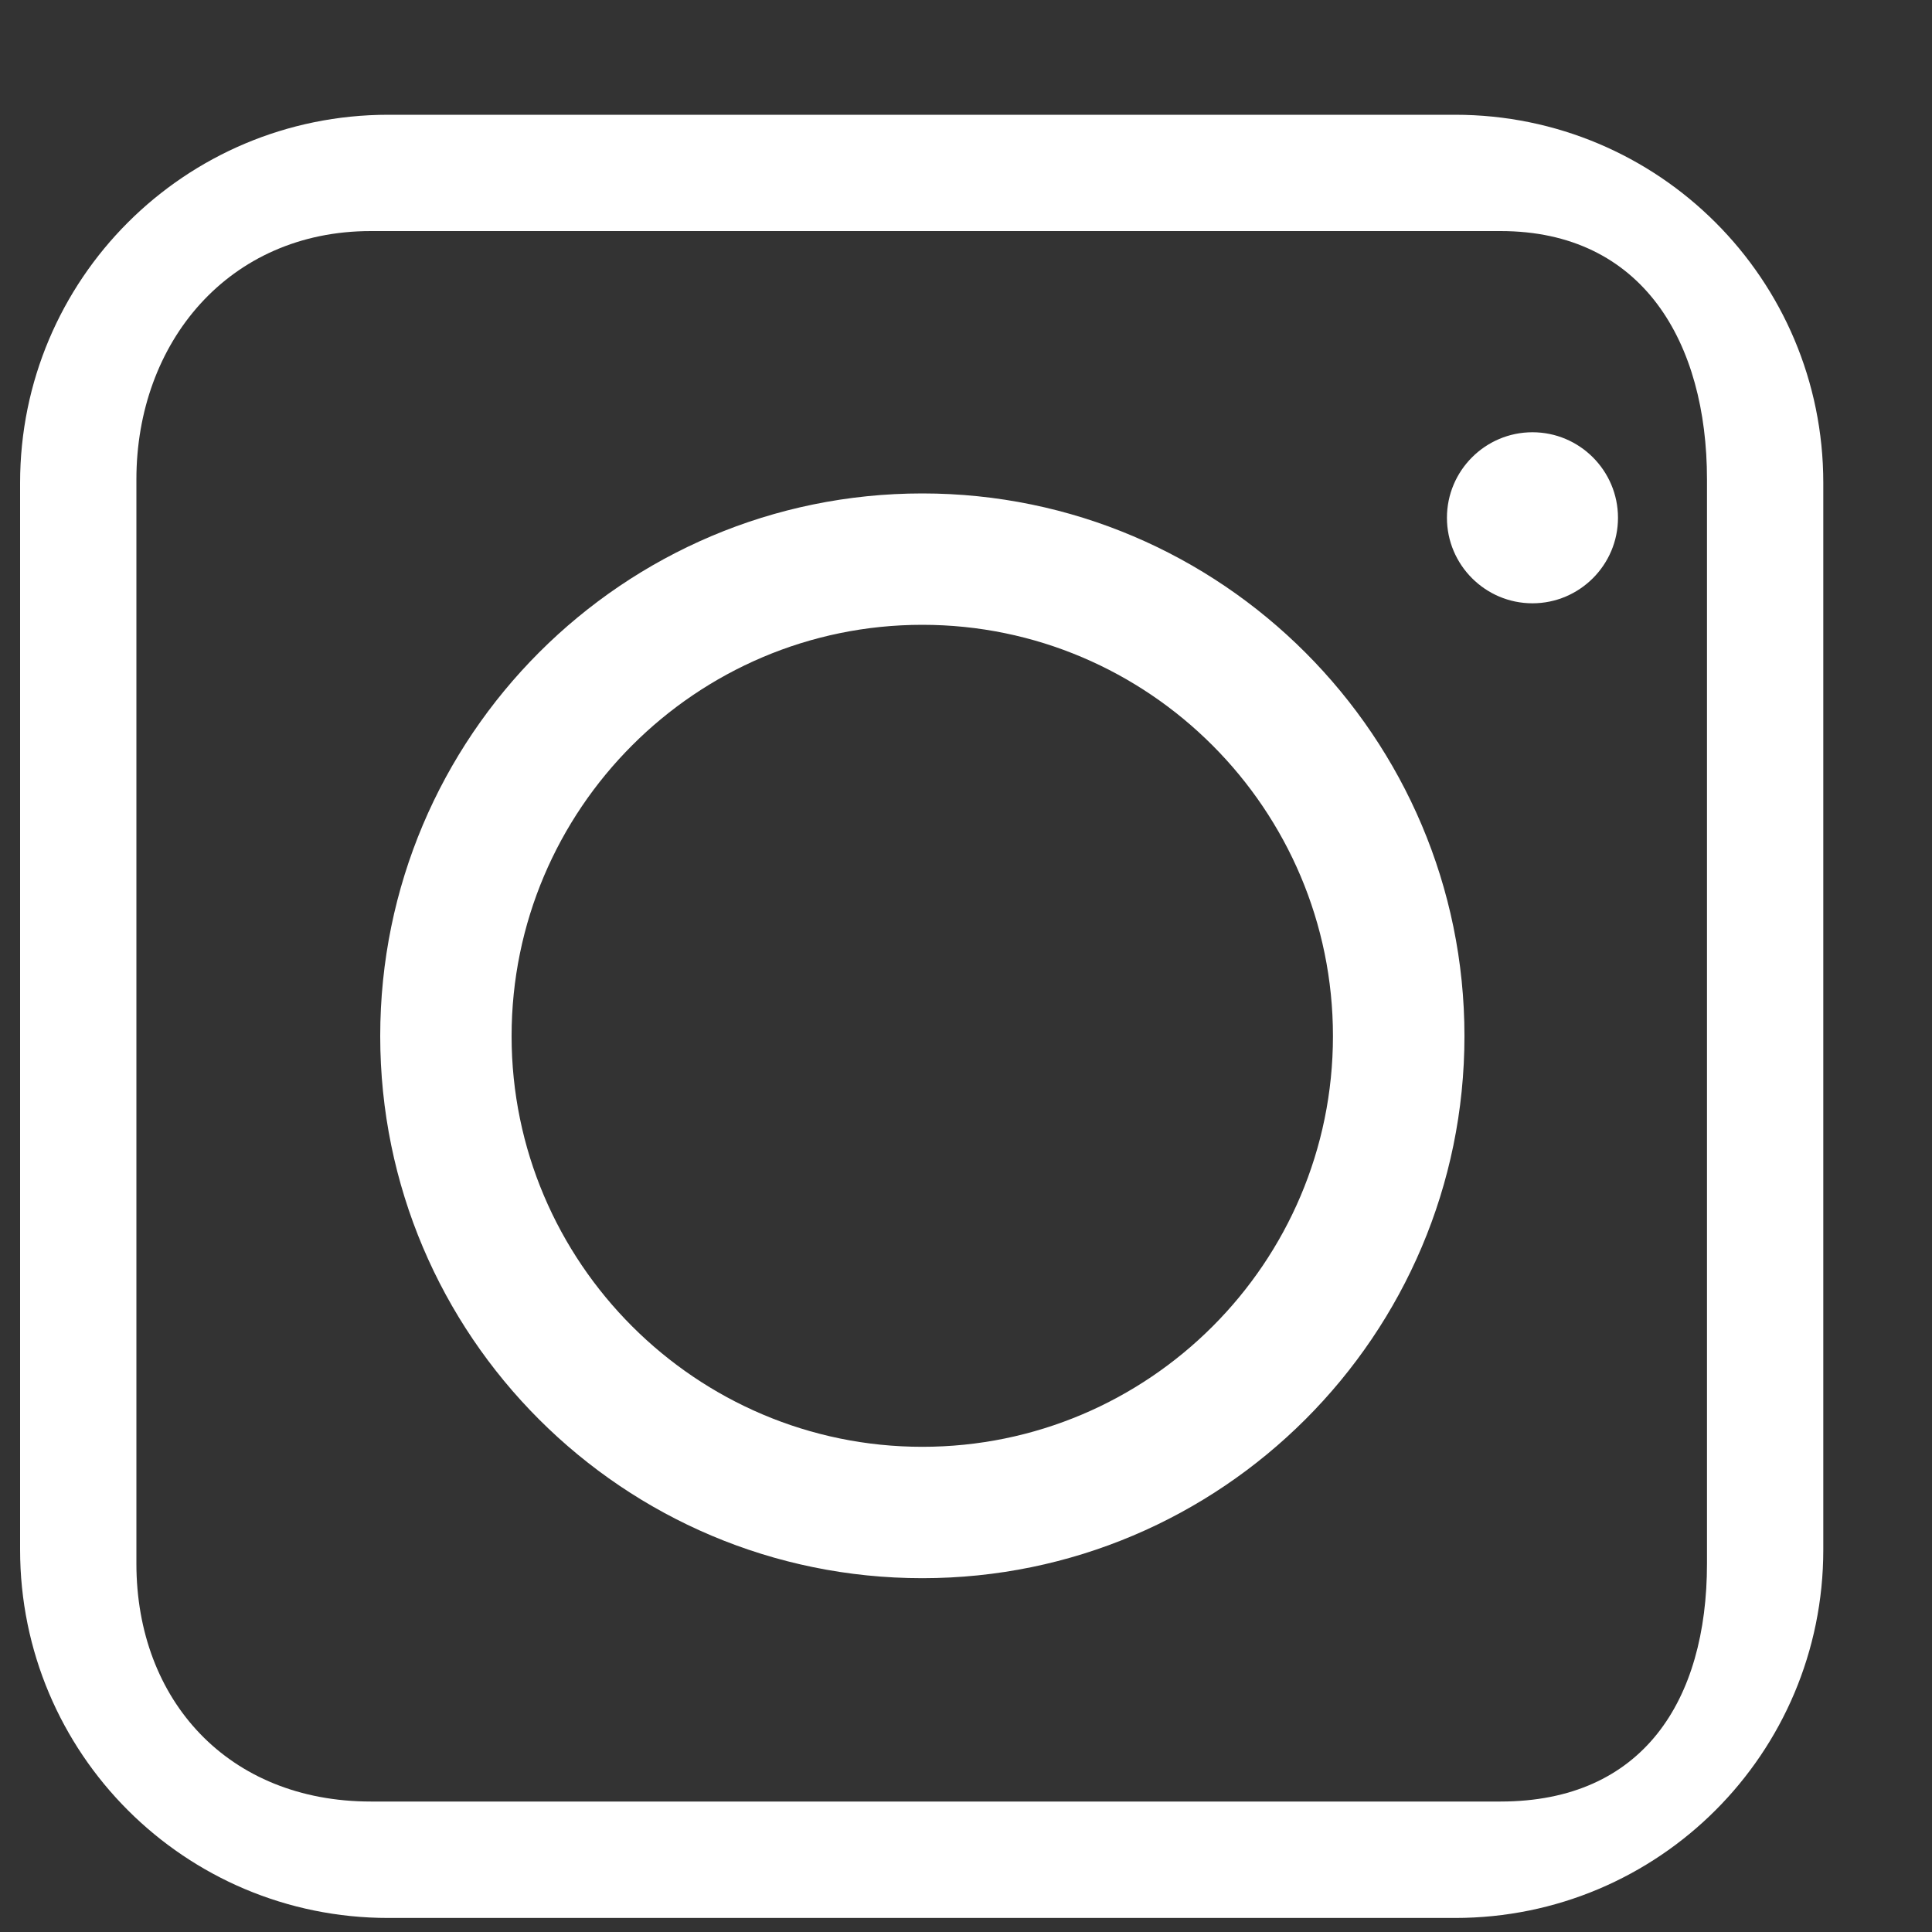 <svg width="15" height="15" viewBox="0 0 15 15" fill="none" xmlns="http://www.w3.org/2000/svg">
<rect x="0" y="0" width="15" height="15" fill="#333333" stroke="none"/>
<path d="M7.161 12.253C9.482 12.253 11.37 10.366 11.37 8.044C11.37 5.723 9.482 3.831 7.161 3.831C4.839 3.831 2.952 5.718 2.952 8.044C2.952 10.37 4.839 12.253 7.161 12.253ZM3.972 8.044C3.972 6.283 5.404 4.851 7.161 4.851C8.918 4.851 10.349 6.283 10.349 8.044C10.349 9.805 8.918 11.233 7.161 11.233C5.404 11.233 3.972 9.801 3.972 8.044ZM14.156 12.032C14.156 13.613 12.878 14.891 11.297 14.891H3.015C1.434 14.891 0.156 13.613 0.156 12.032V3.749C0.156 2.169 1.434 0.891 3.015 0.891H11.297C12.878 0.891 14.156 2.169 14.156 3.749V12.032ZM13.253 3.722C13.253 2.661 12.756 1.794 11.65 1.794H2.879C1.773 1.794 1.059 2.661 1.059 3.722V12.14C1.059 13.202 1.773 13.987 2.879 13.987H11.65C12.756 13.987 13.253 13.202 13.253 12.14V3.722ZM12.562 4.02C12.562 4.386 12.264 4.684 11.898 4.684C11.532 4.684 11.234 4.386 11.234 4.02C11.234 3.654 11.532 3.356 11.898 3.356C12.264 3.356 12.562 3.654 12.562 4.02Z" fill="white"/>
</svg>
